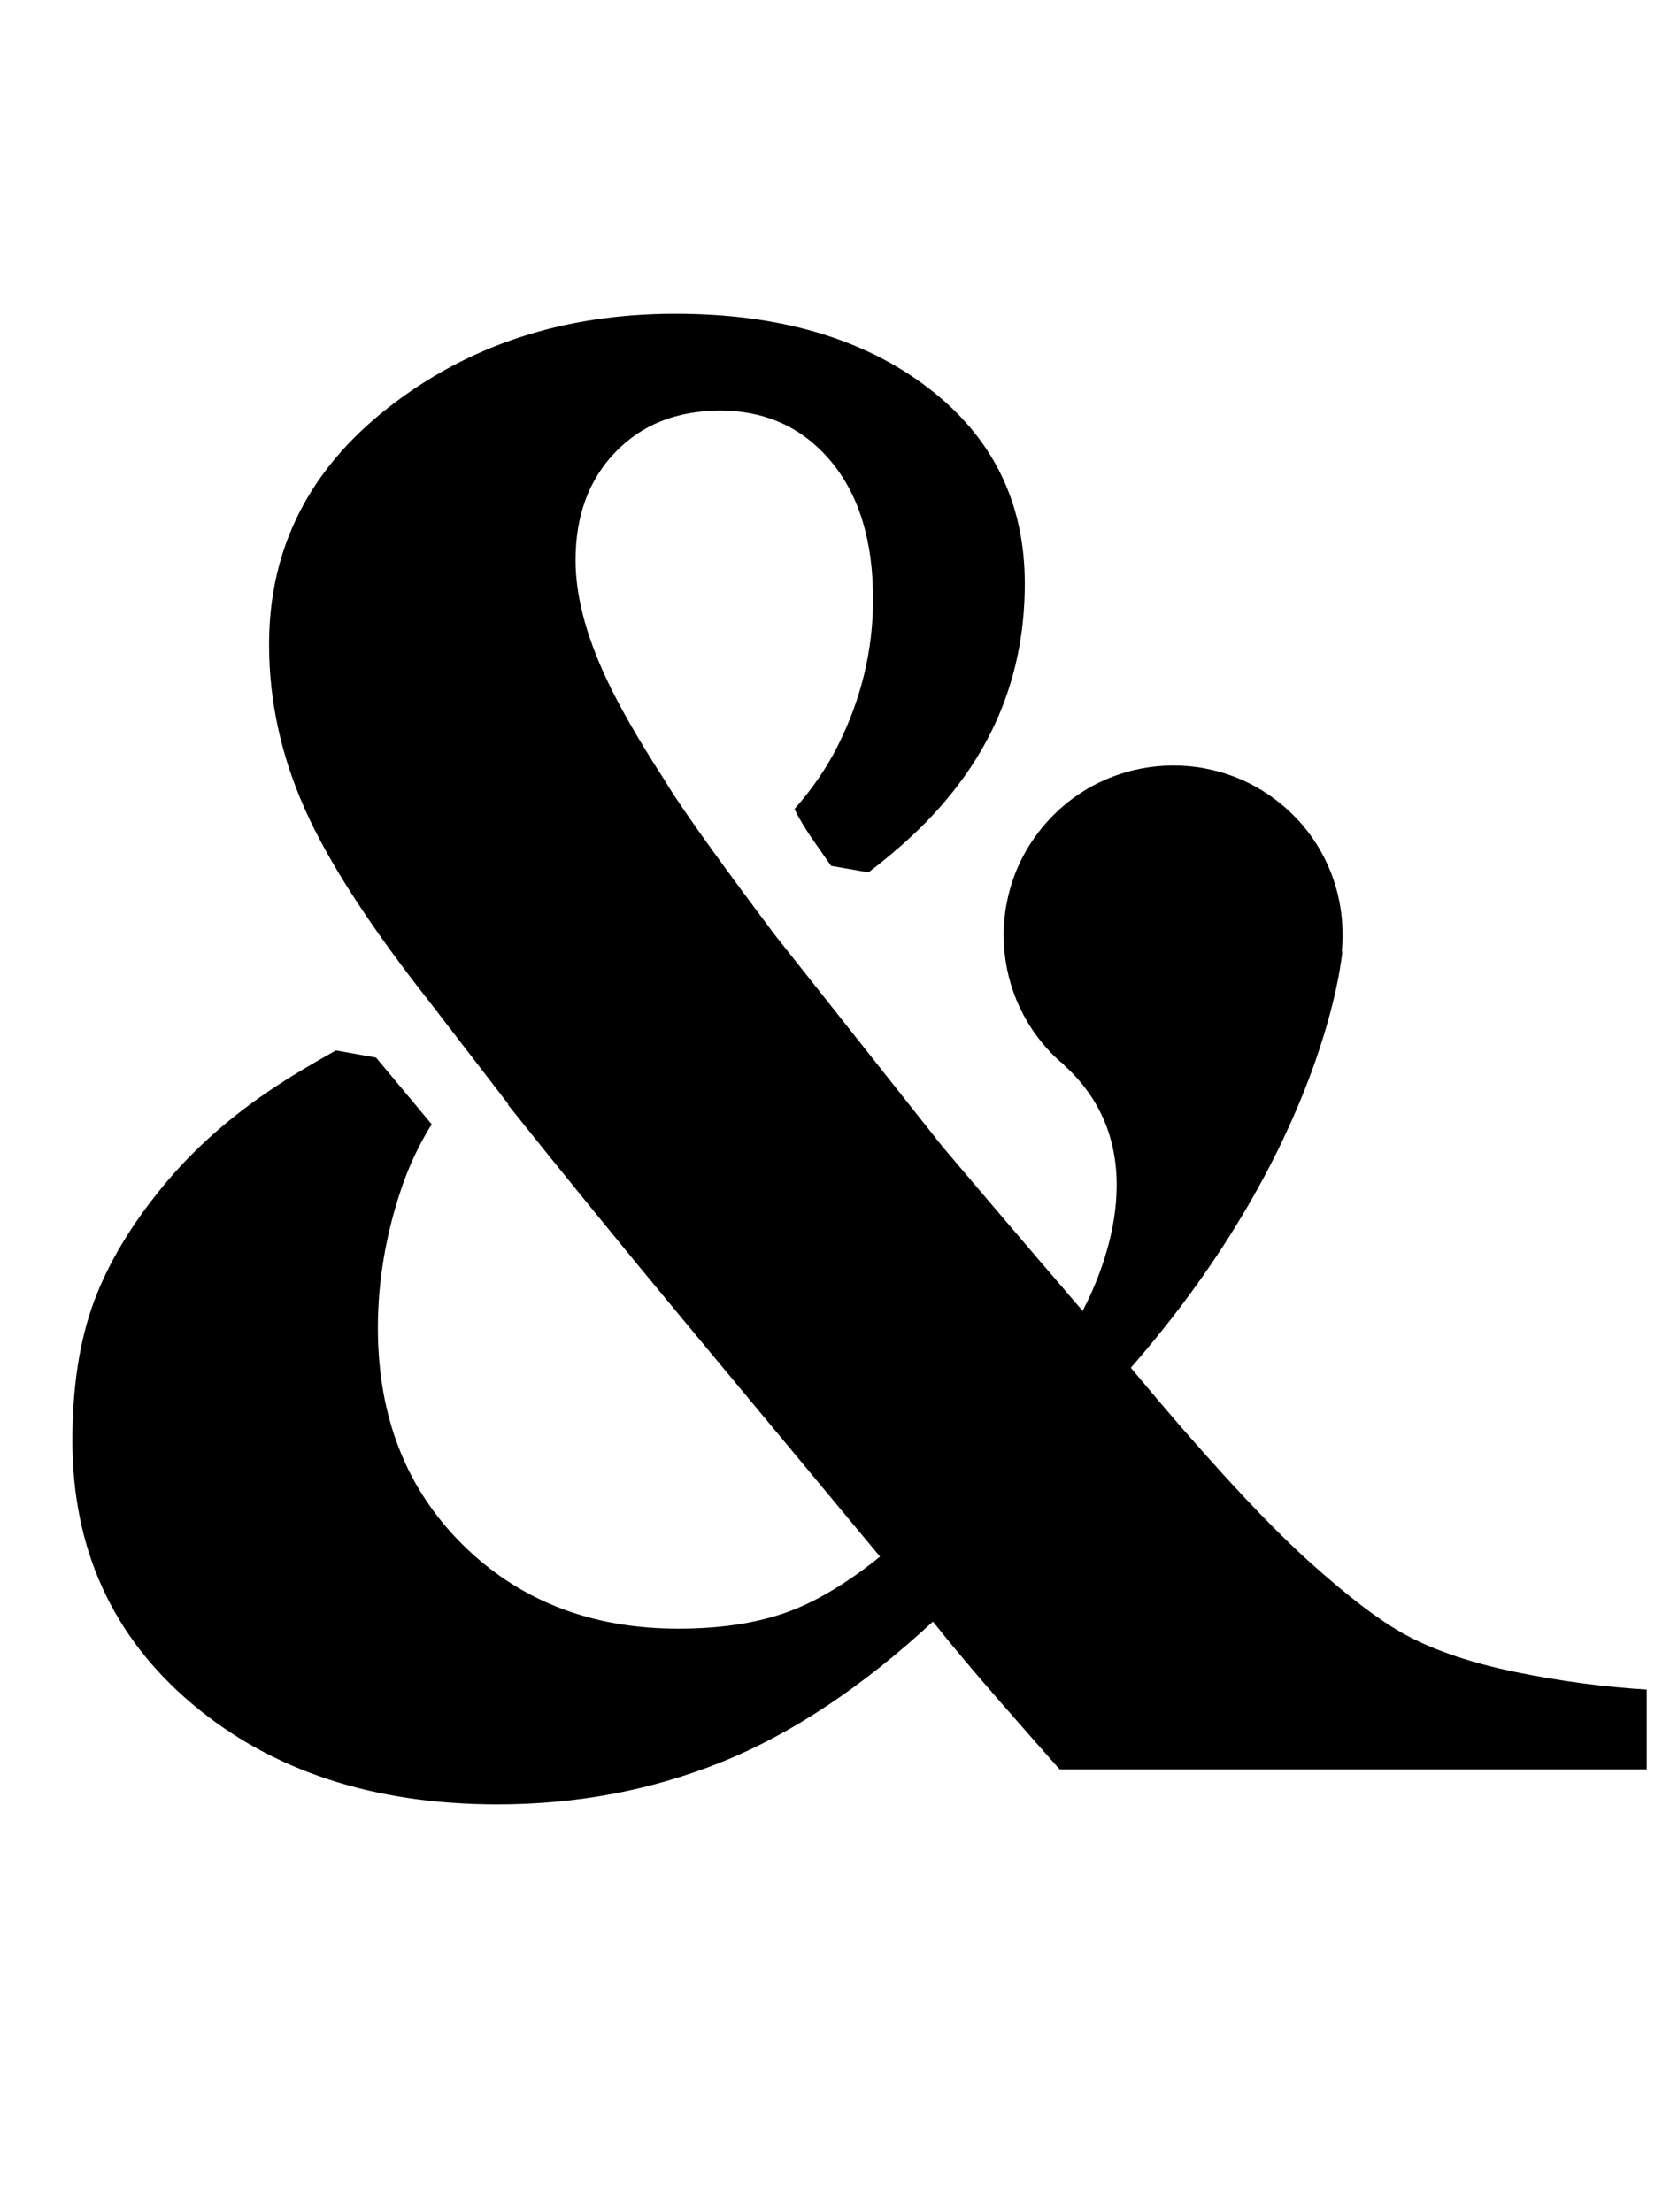 <?xml version="1.0" standalone="no"?>
<!DOCTYPE svg PUBLIC "-//W3C//DTD SVG 1.1//EN" "http://www.w3.org/Graphics/SVG/1.1/DTD/svg11.dtd" >
<svg xmlns="http://www.w3.org/2000/svg" xmlns:xlink="http://www.w3.org/1999/xlink" version="1.1" viewBox="-10 0 755 1000">
  <g transform="matrix(1 0 0 -1 0 800)">
   <path fill="currentColor"
d="M411.774 66.968c-31.898 -29.508 -63.715 -50.661 -95.455 -63.456c-31.748 -12.787 -65.518 -19.181 -101.325 -19.181c-56.265 0 -102.359 15.2 -138.339 45.608c-35.948 30.408 -53.93 70.008 -53.93 118.79
c0 24.376 3.252 45.327 9.7 62.776c6.472 17.449 16.924 34.906 31.372 52.395c13.837 16.846 30.996 31.968 51.454 45.358c8.345 5.484 17.355 10.719 26.609 15.905l18.131 -3.229l25.175 -30.15
c-5.657 -9.05 -10.241 -18.719 -13.72 -29.054c-7.052 -20.912 -10.609 -41.942 -10.609 -63.004c0 -40.046 12.787 -72.734 38.361 -98.011c25.574 -25.308 58.067 -37.946 97.486 -37.946c18.358 0 34.303 2.335 47.85 6.997
c13.539 4.67 27.98 13.202 43.321 25.574c-25.276 30.393 -54.682 65.784 -88.232 106.144c-28.45 34.225 -54.895 66.741 -79.999 98.16l0.204 0.173l-35.525 46.165c-27.079 34.326 -45.962 63.528 -56.642 87.638
c-10.68 24.07 -16.023 48.774 -16.023 74.051c0 43.368 18.053 79.136 54.157 107.265c36.112 28.176 79.284 42.24 129.54 42.24c46.934 0 84.997 -11.149 114.184 -33.433c29.186 -22.268 43.783 -51.799 43.783 -88.522
c0 -31.936 -8.721 -60.426 -26.178 -85.585c-11.04 -15.89 -24.861 -29.993 -44.496 -44.982l-16.885 2.931c-6.166 9.026 -12.505 17.12 -16.548 25.731c7.843 8.869 14.401 18.318 19.479 28.395
c10.68 21.186 16.023 43.345 16.023 66.49c0 26.444 -6.394 47.247 -19.181 62.44c-12.795 15.153 -29.413 22.738 -49.871 22.738c-19.564 0 -35.36 -6.229 -47.395 -18.719c-12.035 -12.442 -18.053 -28.764 -18.053 -48.893
c0 -17.434 5.571 -37.179 16.705 -59.274c6.143 -12.184 14.307 -25.95 24.124 -41.033c0.094 -0.148 0.109 -0.297 0.227 -0.47c9.097 -14.863 31.31 -44.998 49.268 -68.88l75.54 -95.394
c16.242 -19.212 37.398 -44.034 63.387 -74.302c10.193 19.533 32.845 74.09 -8.604 111.269l0.228 0.094c-0.564 0.51 -1.262 0.847 -1.85 1.38c-31.521 28.293 -34.17 76.793 -5.846 108.338
c28.301 31.537 76.824 34.147 108.338 5.861c18.883 -16.939 27.157 -41.065 24.9 -64.5l0.243 0.094s-6.762 -86.54 -95.621 -188.242l12.536 -14.918c27.682 -32.532 50.475 -56.868 68.378 -72.97s32.571 -27.157 44.003 -33.214
c12.943 -6.919 29.343 -12.403 49.197 -16.47c19.862 -4.066 39.568 -6.699 59.133 -7.898v-36.105h-265.388c-7.224 8.125 -16.548 18.734 -27.987 31.819c-11.432 13.124 -21.21 24.768 -29.335 35.016z" />
  </g>

</svg>
